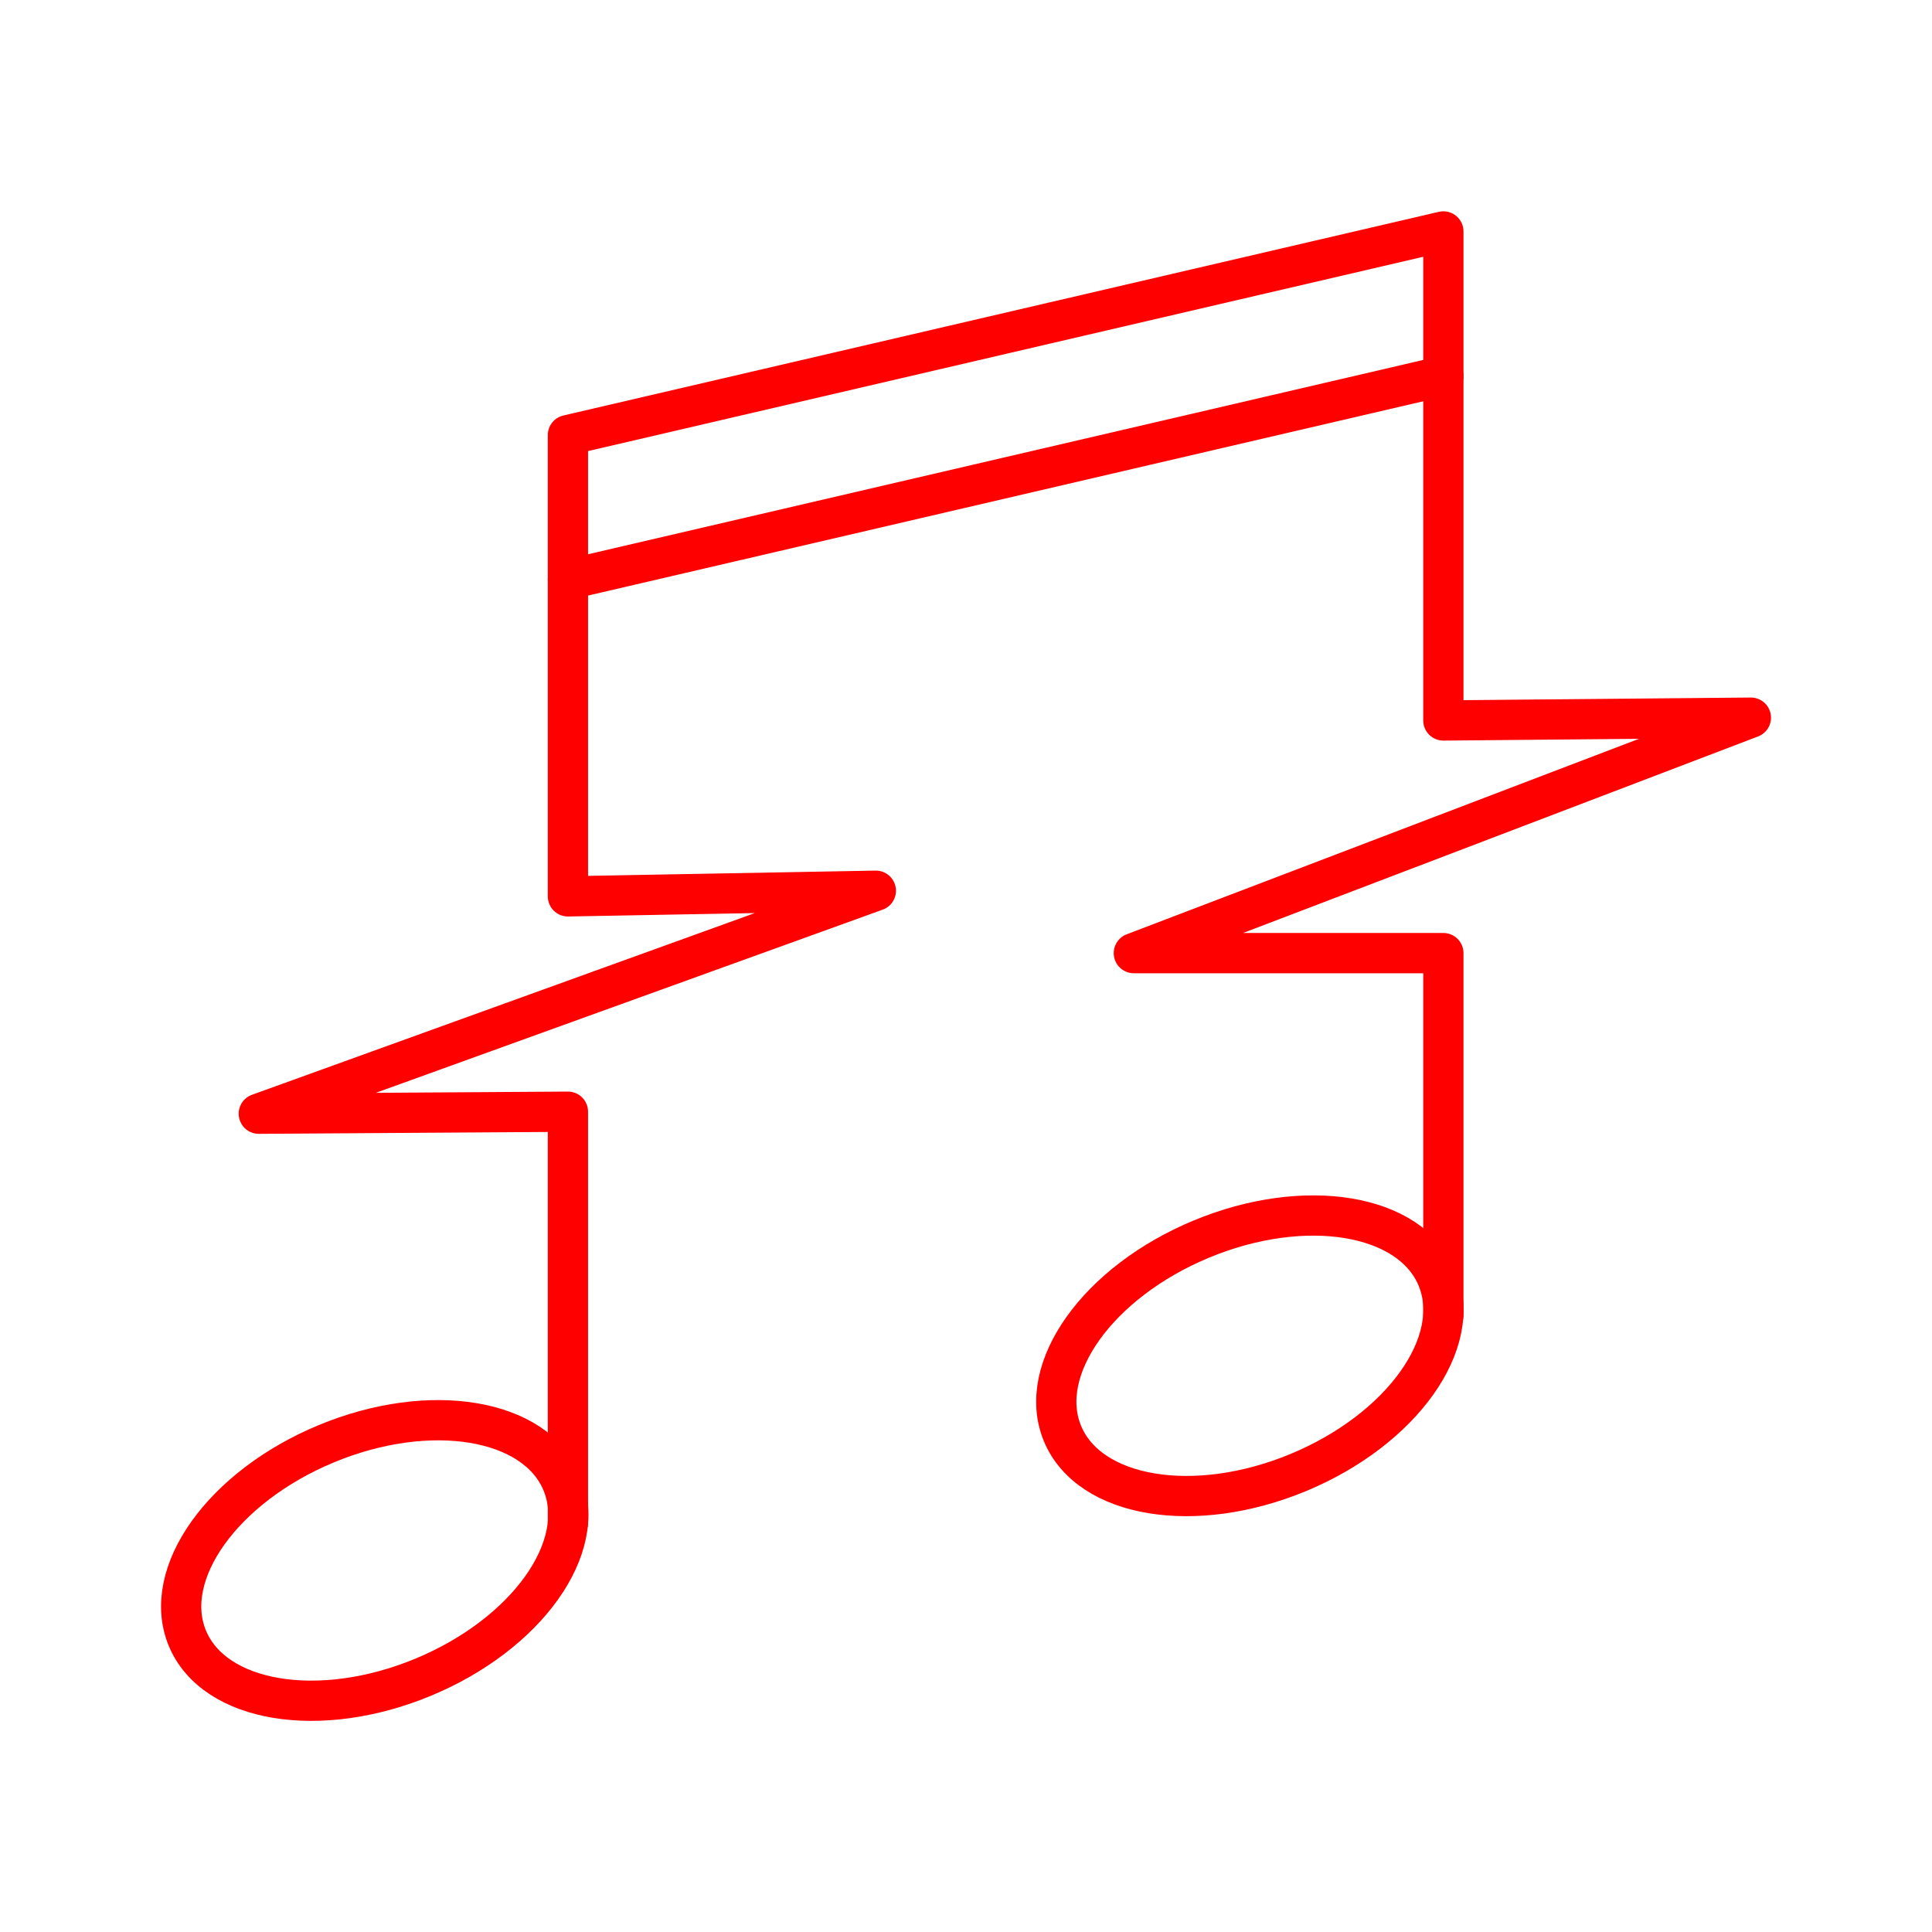 <svg xmlns="http://www.w3.org/2000/svg" viewBox="0 0 48 48"><defs><style>.a{fill:none;stroke:#ff0000;stroke-linecap:round;stroke-linejoin:round;}</style></defs><path class="a" d="M35.86,32.68v-9l-7.69,0L43.5,17.83l-7.64.07V5.75L14.11,10.81V22.27l7.65-.14L6.43,27.67l7.68-.05V37.83"/><ellipse class="a" cx="9.31" cy="38.77" rx="5.04" ry="3.14" transform="translate(-14.15 6.53) rotate(-22.54)"/><ellipse class="a" cx="31.05" cy="33.69" rx="5.04" ry="3.14" transform="translate(-10.54 14.47) rotate(-22.54)"/><path class="a" d="M14.11,14.4,35.86,9.34"/></svg>